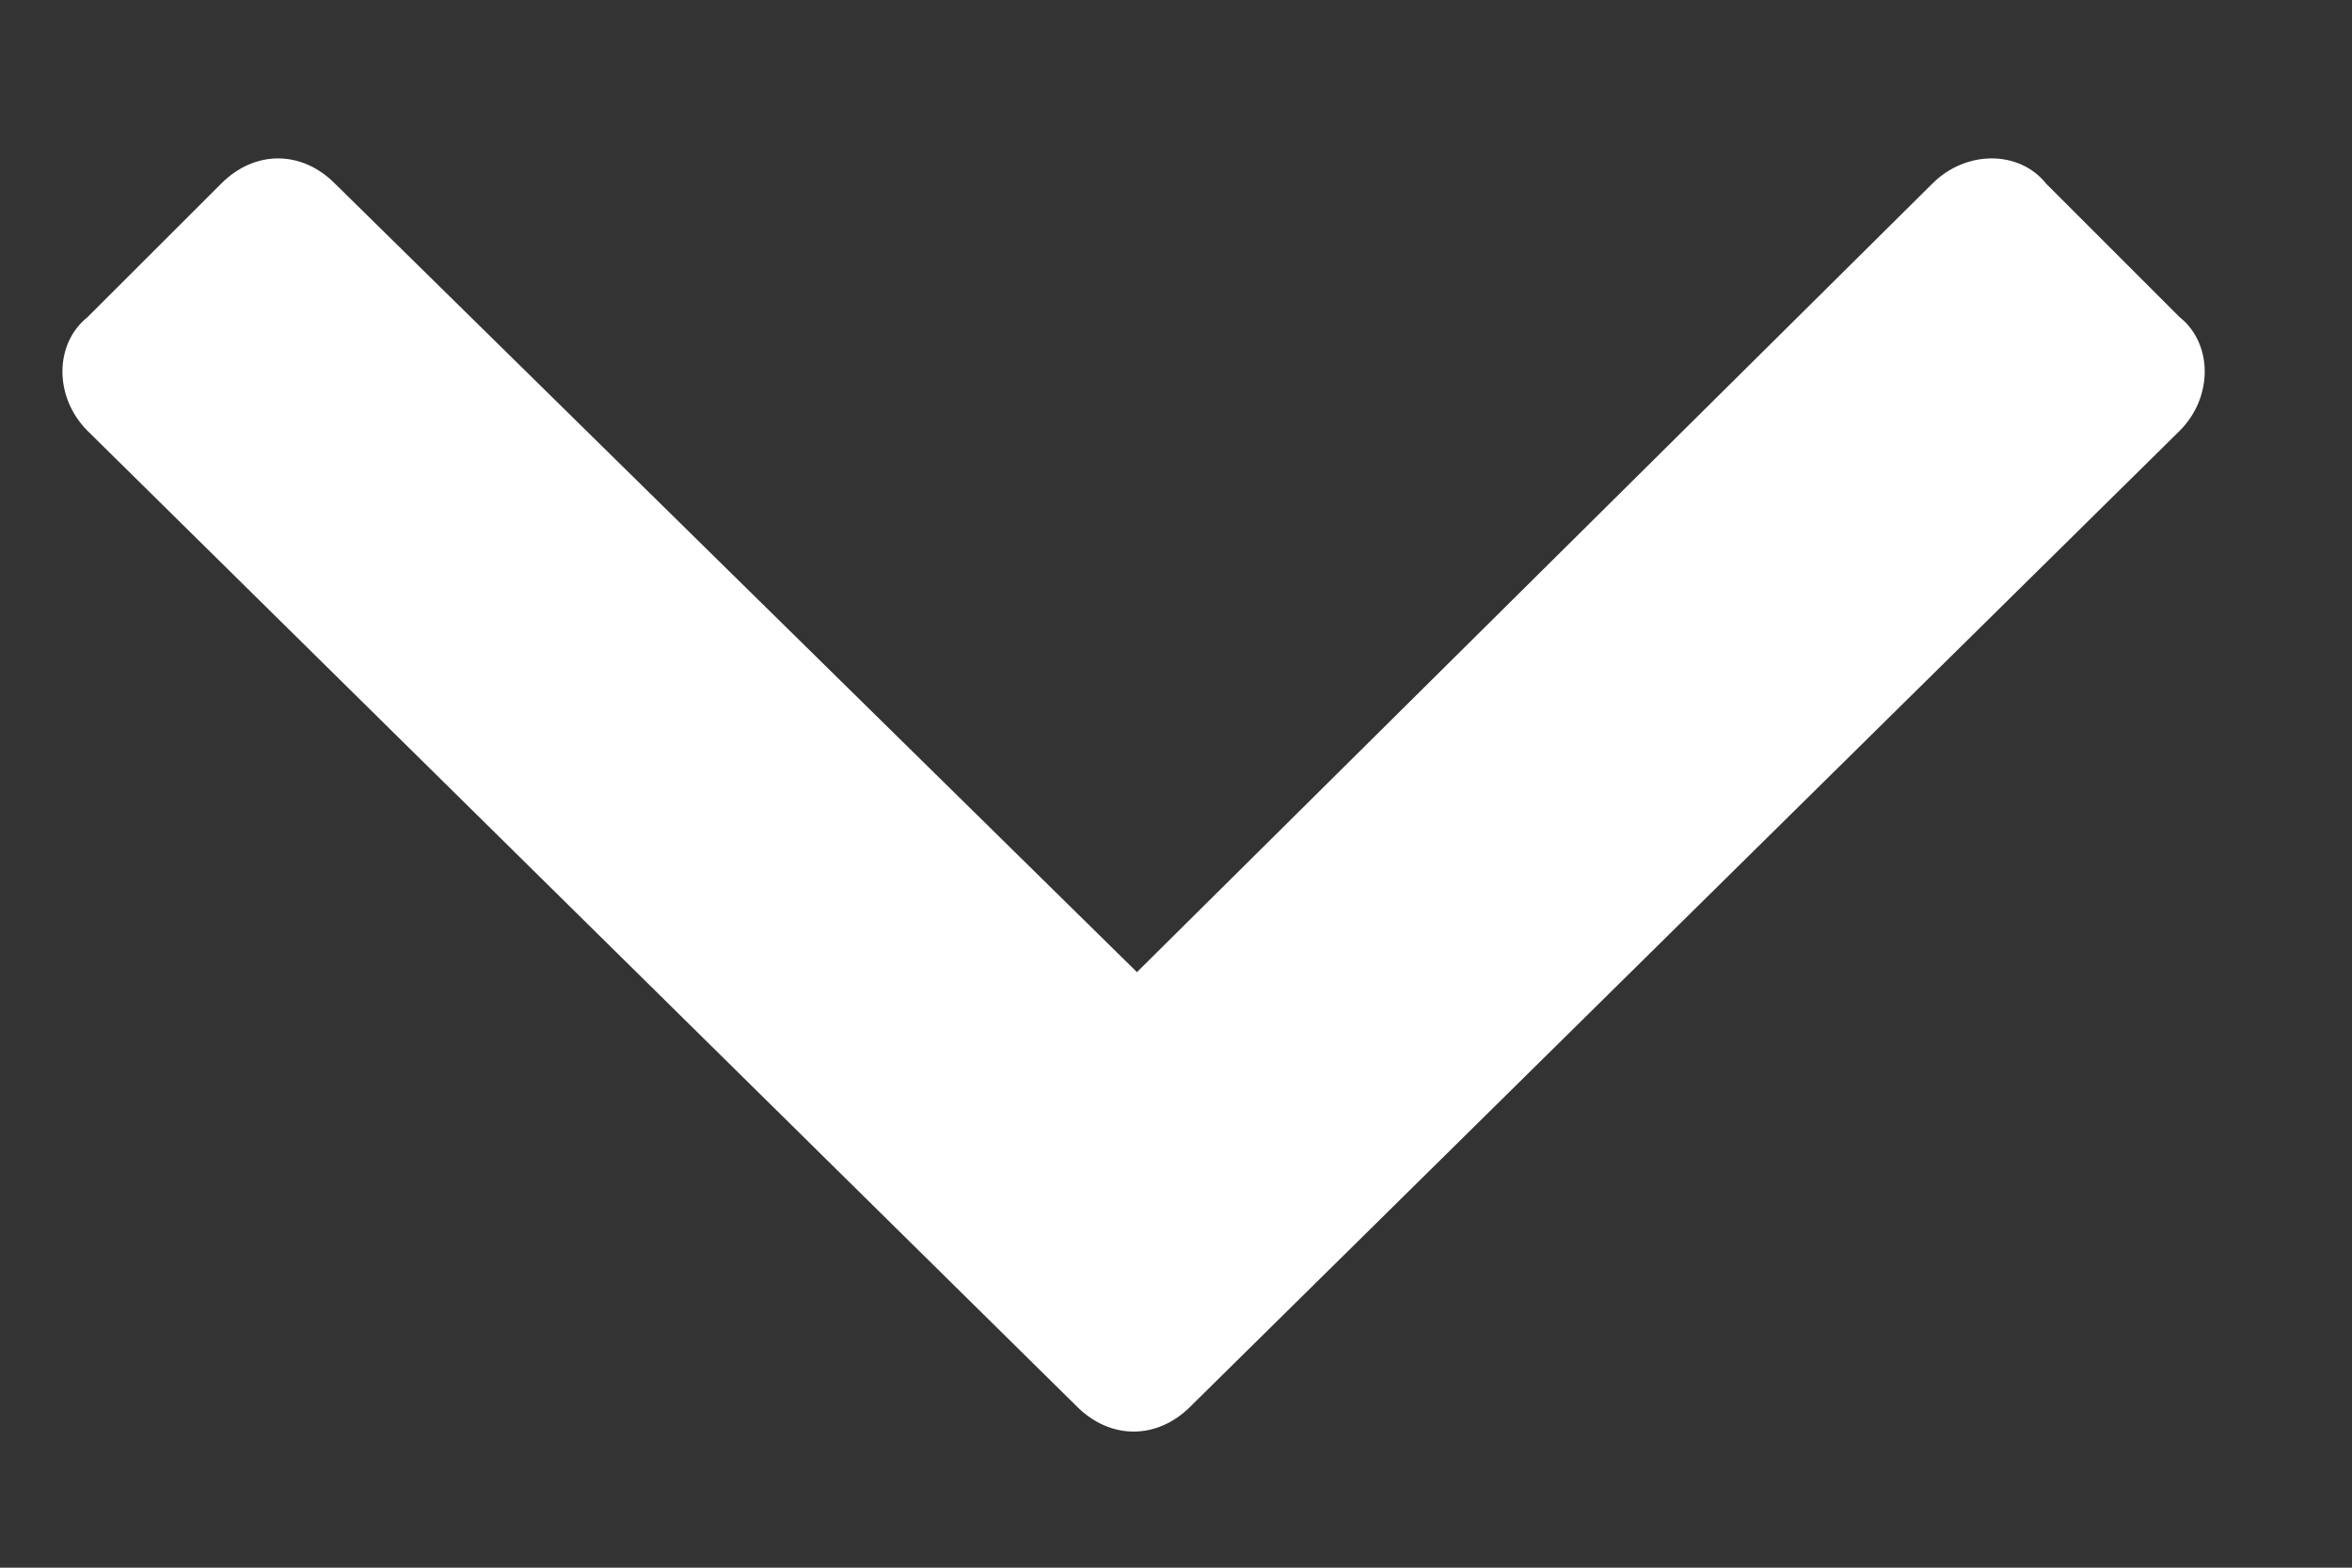 <svg width="15" height="10" viewBox="0 0 15 10" fill="none" xmlns="http://www.w3.org/2000/svg">
<rect x="0" y="0" width="15" height="10" fill="#333333" stroke="none"/>
<path d="M6.868 8.972C7.081 9.185 7.379 9.185 7.592 8.972L13.901 2.748C14.114 2.535 14.114 2.194 13.901 2.023L13.049 1.171C12.878 0.957 12.537 0.957 12.324 1.171L7.251 6.201L2.136 1.171C1.923 0.957 1.624 0.957 1.411 1.171L0.558 2.023C0.345 2.194 0.345 2.535 0.558 2.748L6.868 8.972Z" fill="#ffffff"/>
</svg>
